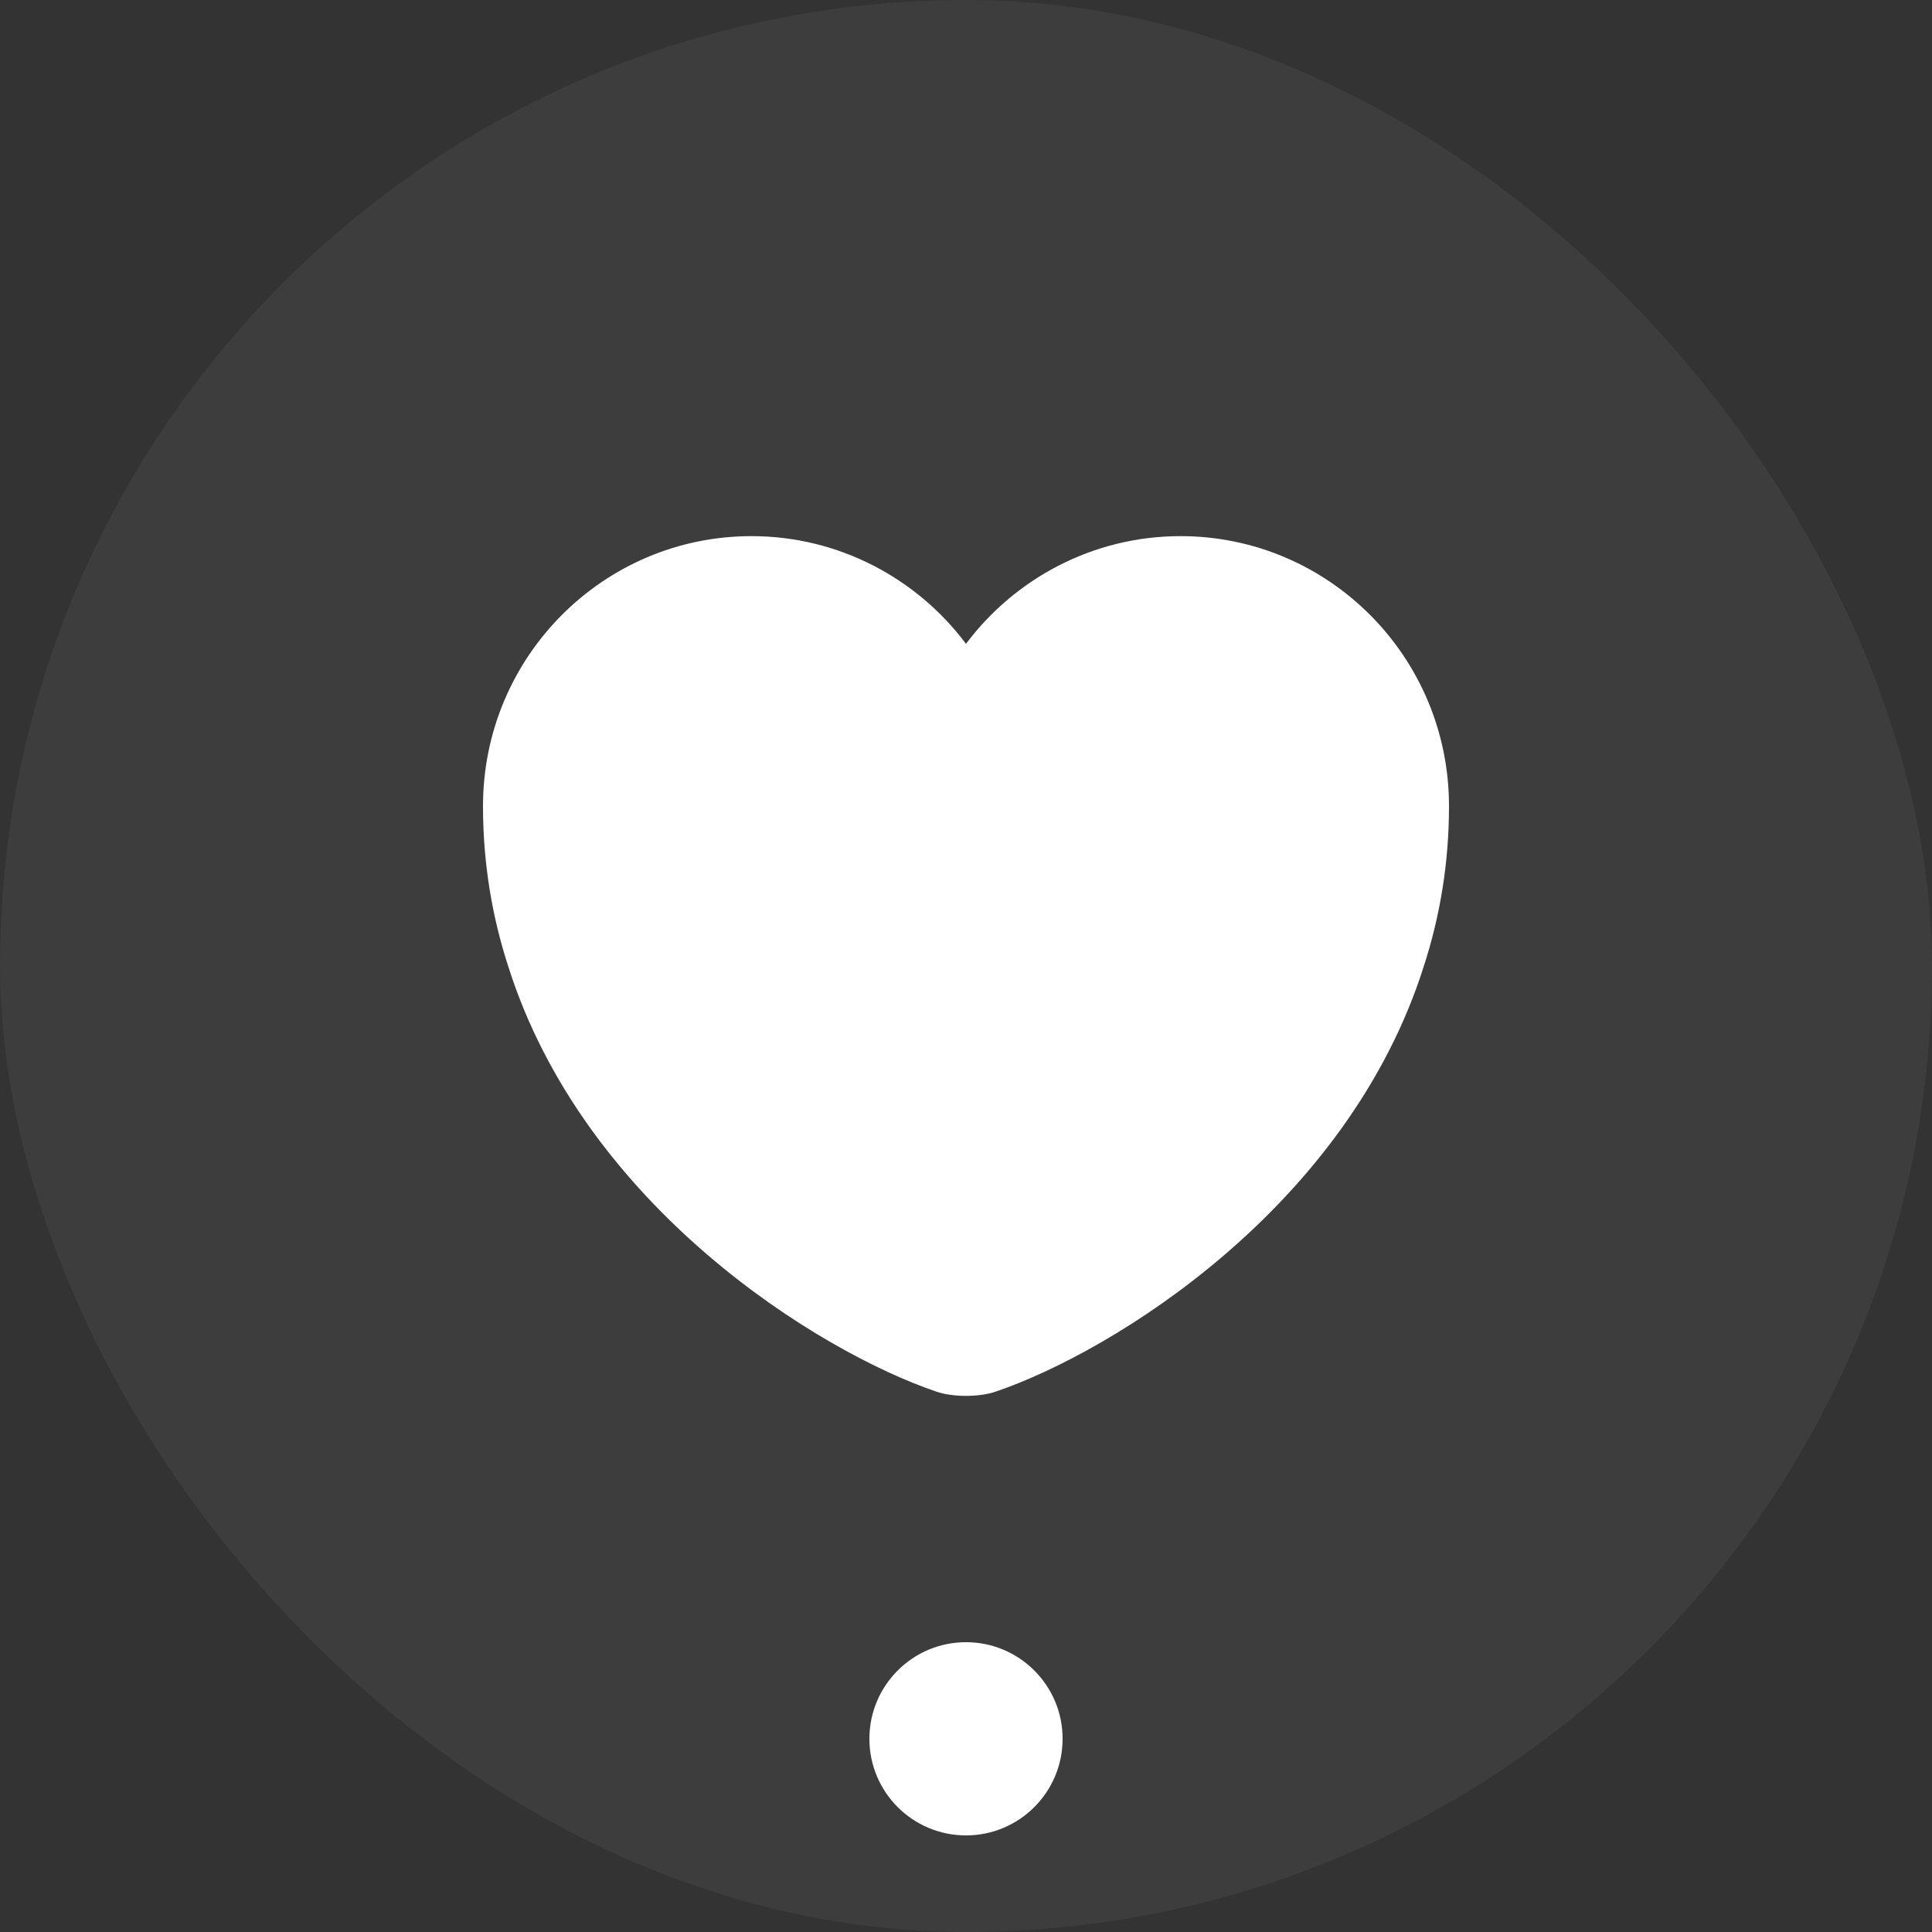 <svg width="40" height="40" viewBox="0 0 40 40" fill="none" xmlns="http://www.w3.org/2000/svg">
<rect x="0" y="0" width="40" height="40" fill="#333333" stroke="none"/>
<rect width="40" height="40" rx="20" fill="white" fill-opacity="0.05"/>
<path d="M24.44 11.1C22.63 11.1 21.01 11.98 20 13.33C18.99 11.98 17.37 11.1 15.56 11.1C12.49 11.1 10 13.6 10 16.69C10 17.88 10.19 18.98 10.52 20C12.1 25 16.97 27.99 19.38 28.81C19.72 28.93 20.28 28.93 20.62 28.81C23.03 27.99 27.9 25 29.48 20C29.81 18.98 30 17.88 30 16.69C30 13.6 27.51 11.1 24.44 11.1Z" fill="white"/>
<circle cx="20" cy="36" r="2" fill="white"/>
</svg>

